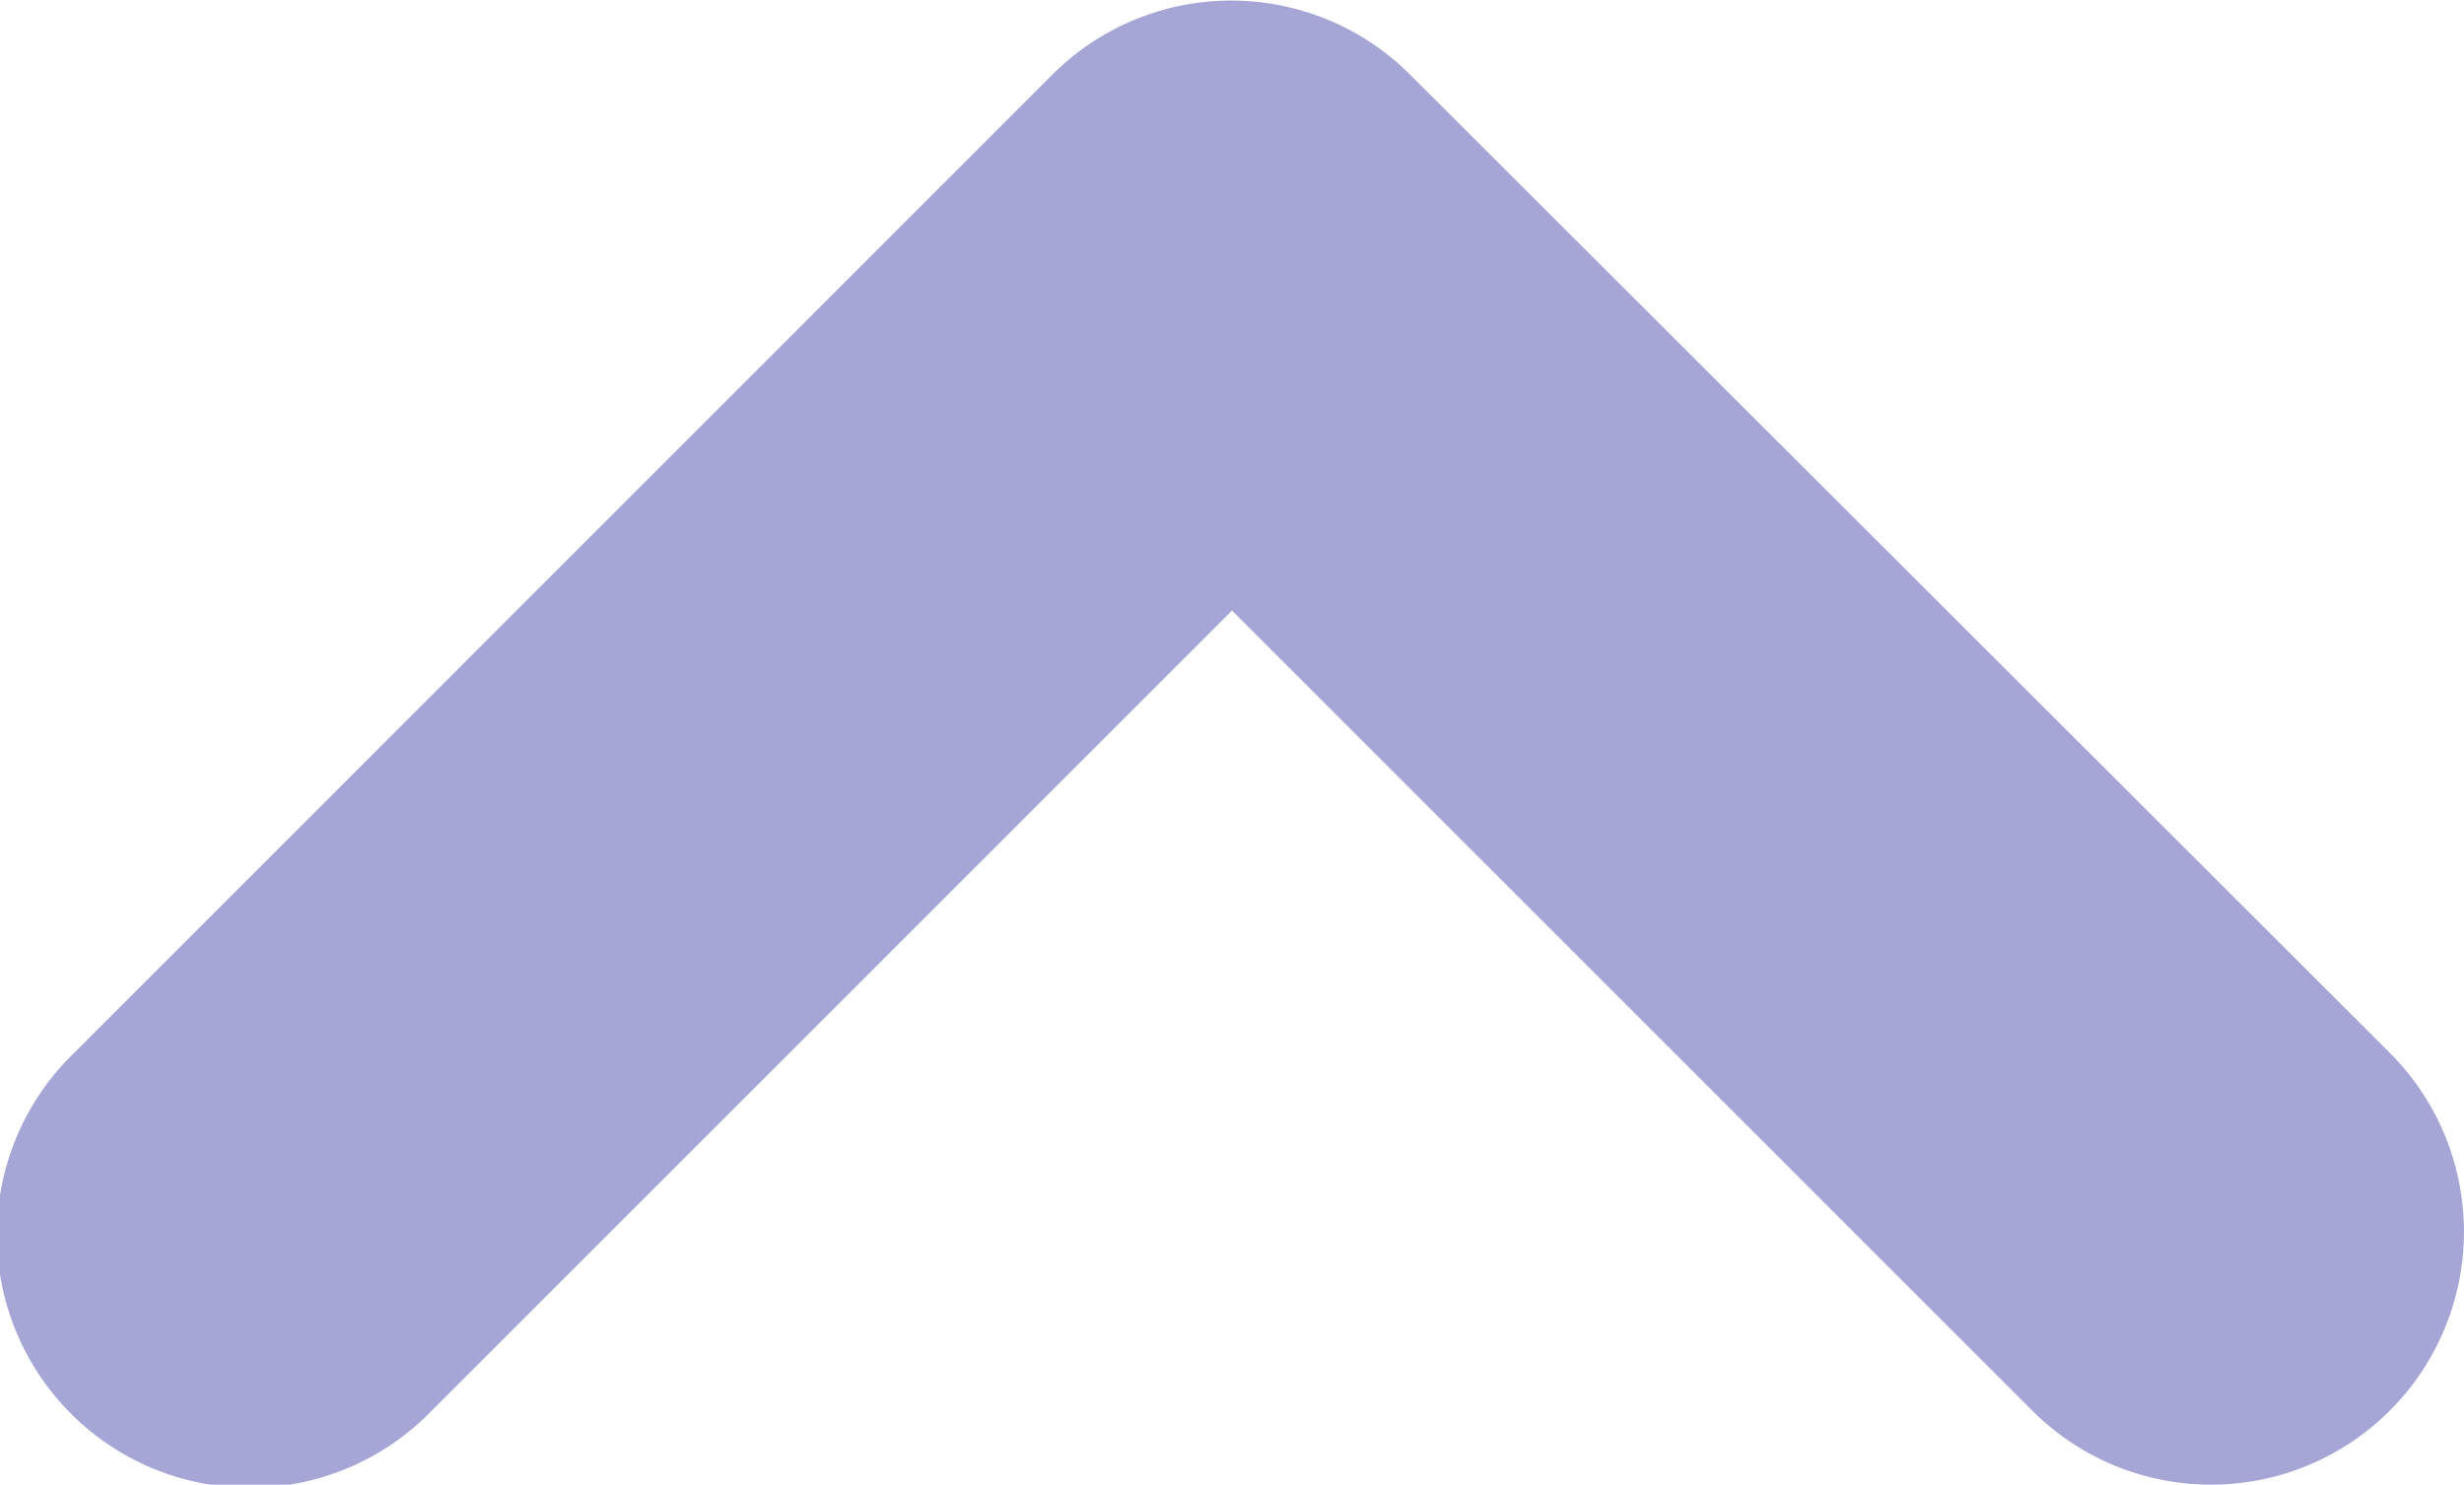 <svg id="accordion" xmlns="http://www.w3.org/2000/svg" xmlns:xlink="http://www.w3.org/1999/xlink" width="9.74" height="5.87" viewBox="0 0 9.74 5.87">
  <path d="M1,0a1,1,0,0,1,.707.293L4.87,3.456,8.033.293A1,1,0,1,1,9.447,1.707L5.58,5.575l0,0a1,1,0,0,1-1.414,0L.293,1.707A1,1,0,0,1,1,0Z" transform="translate(9.74 5.87) rotate(180)" fill='#A5A6D6'/>
</svg>
